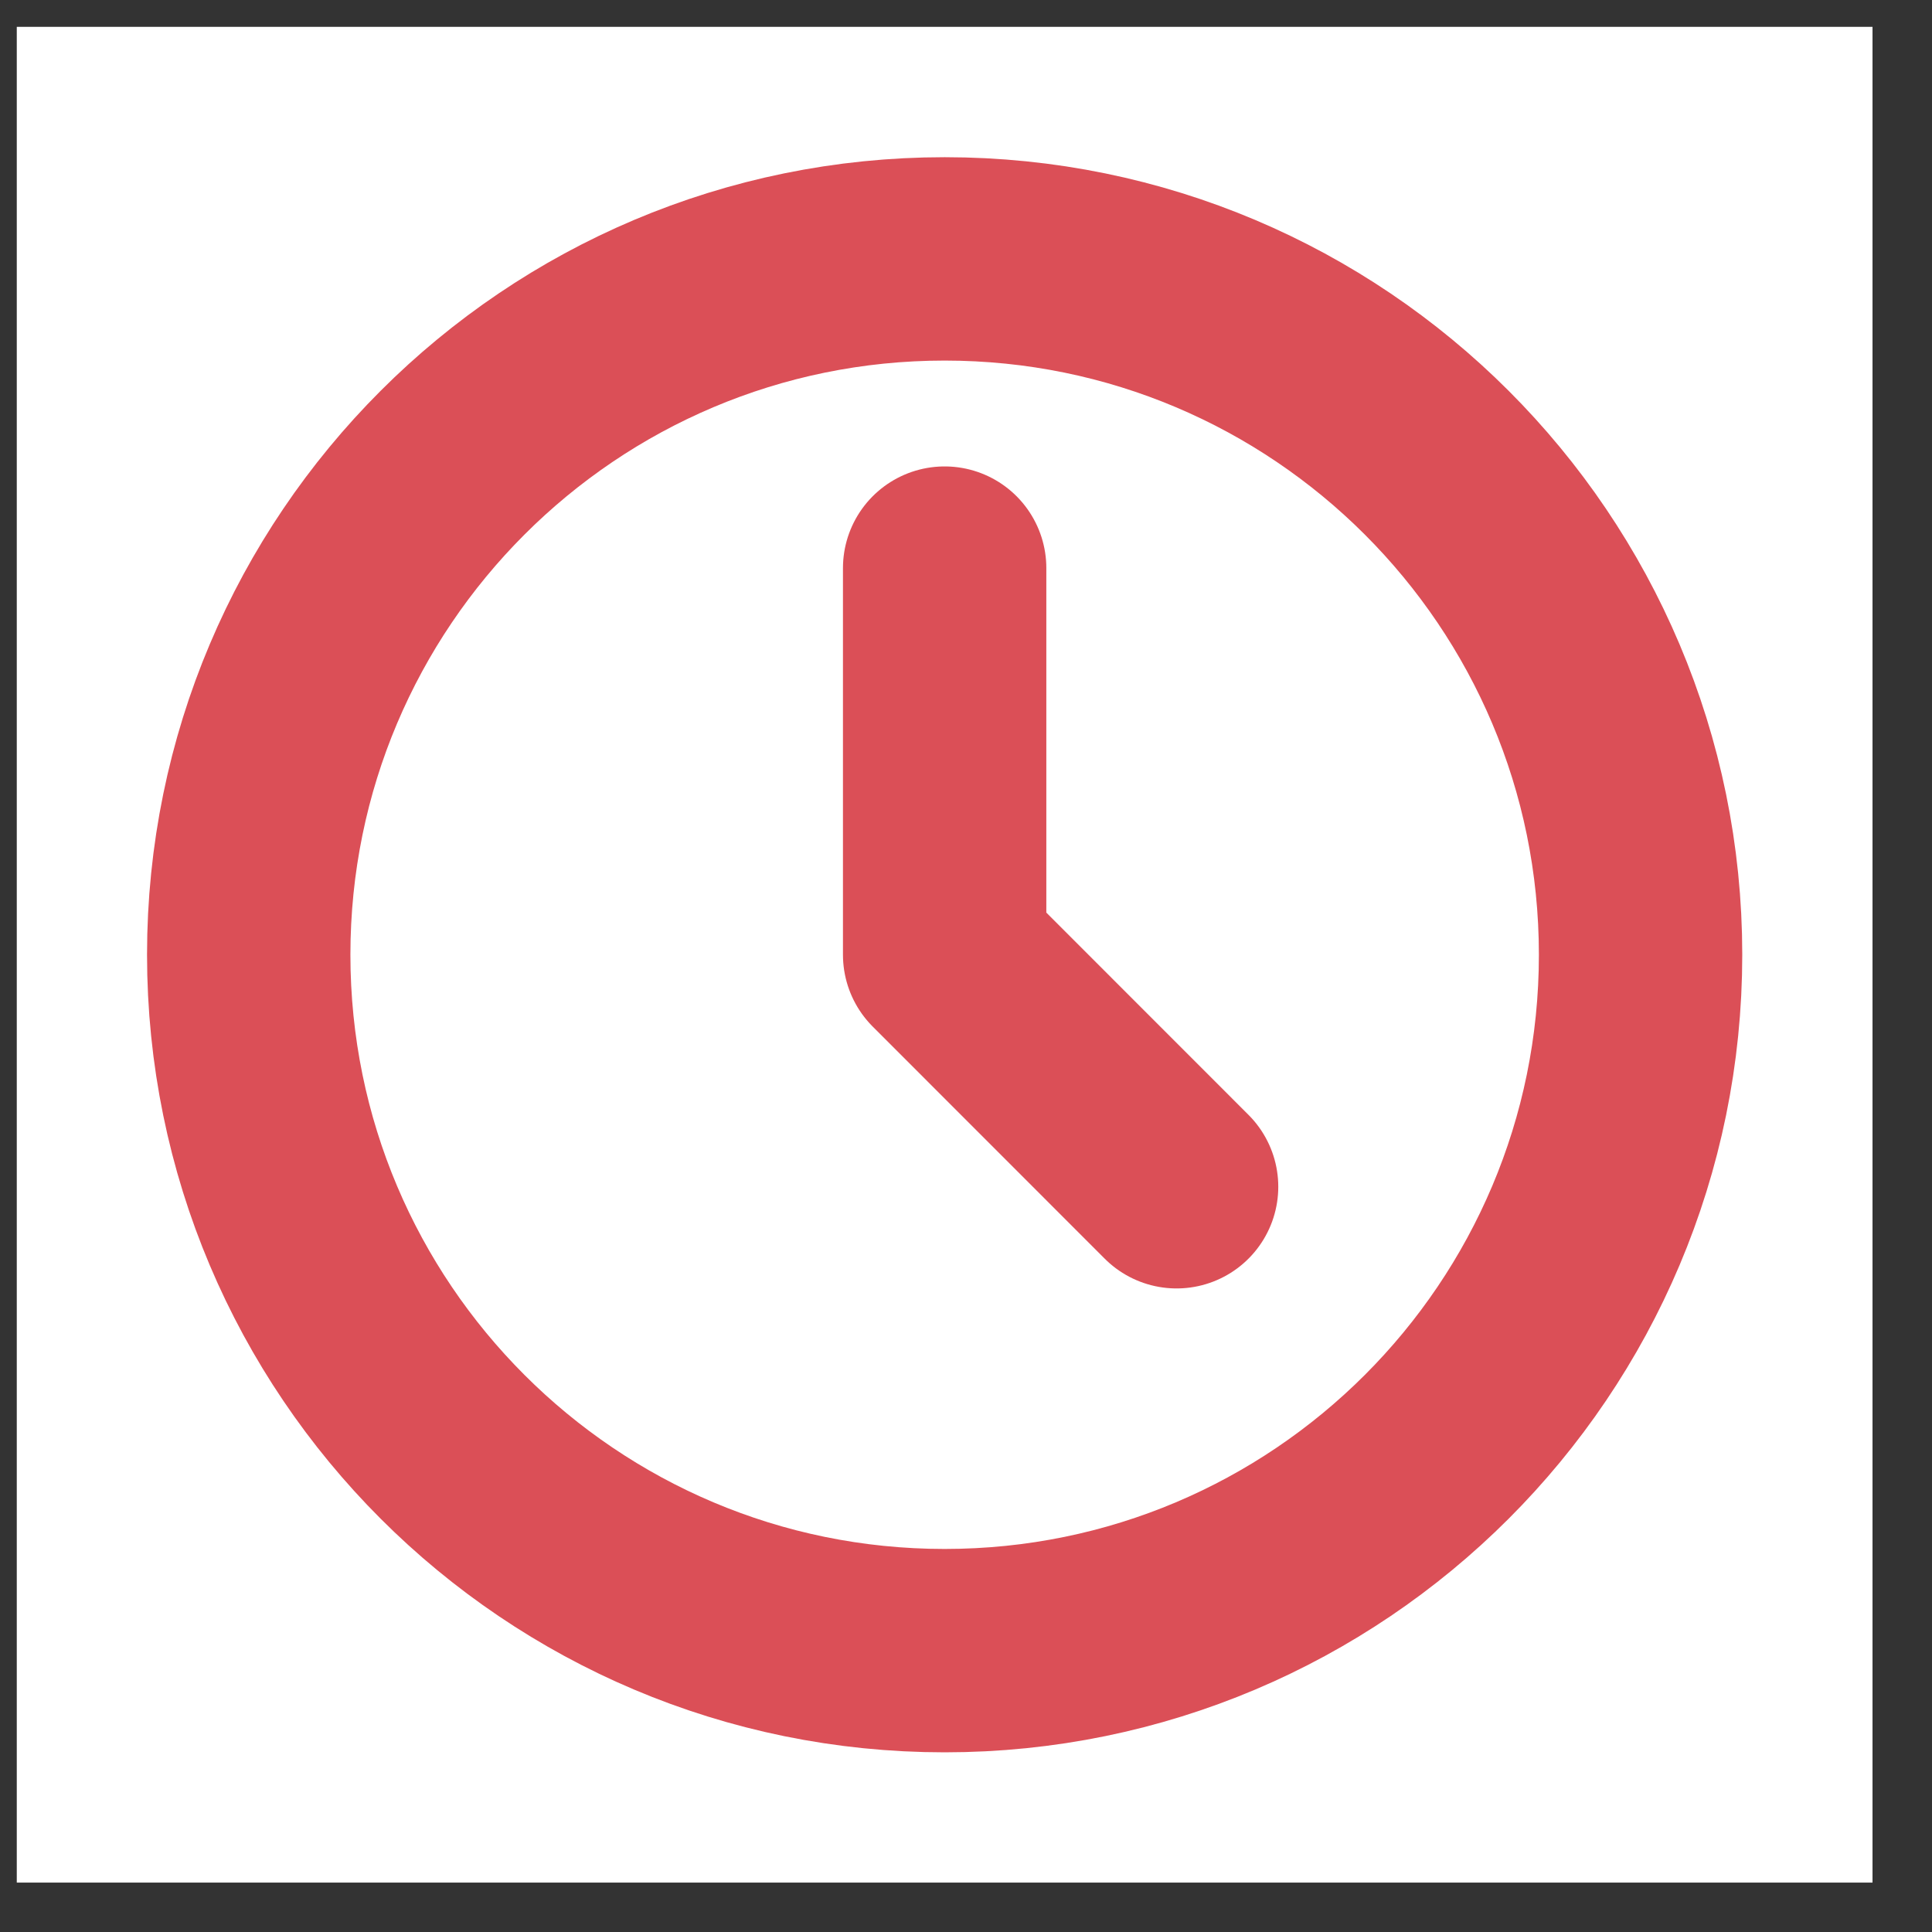 <svg width="19" height="19" viewBox="0 0 19 19" fill="none" xmlns="http://www.w3.org/2000/svg">
<rect x="0" y="0" width="19" height="19" fill="#333333" stroke="none"/>
<g clip-path="url(#clip0_44_11548)">
<path d="M0.165 0.264H18.415V18.514H0.165V0.264Z" fill="white"/>
<path d="M9.29 16.233C13.07 16.233 16.134 13.169 16.134 9.389C16.134 5.61 13.07 2.546 9.29 2.546C5.51 2.546 2.446 5.61 2.446 9.389C2.446 13.169 5.51 16.233 9.29 16.233Z" stroke="#DB4F57" stroke-width="2" stroke-linecap="round" stroke-linejoin="round"/>
<path d="M9.29 5.587V9.389L11.571 11.671" stroke="#DB4F57" stroke-width="2" stroke-linecap="round" stroke-linejoin="round"/>
</g>
<defs>
<clipPath id="clip0_44_11548">
<rect width="18.25" height="18.25" fill="white" transform="translate(0.165 0.264)"/>
</clipPath>
</defs>
</svg>
